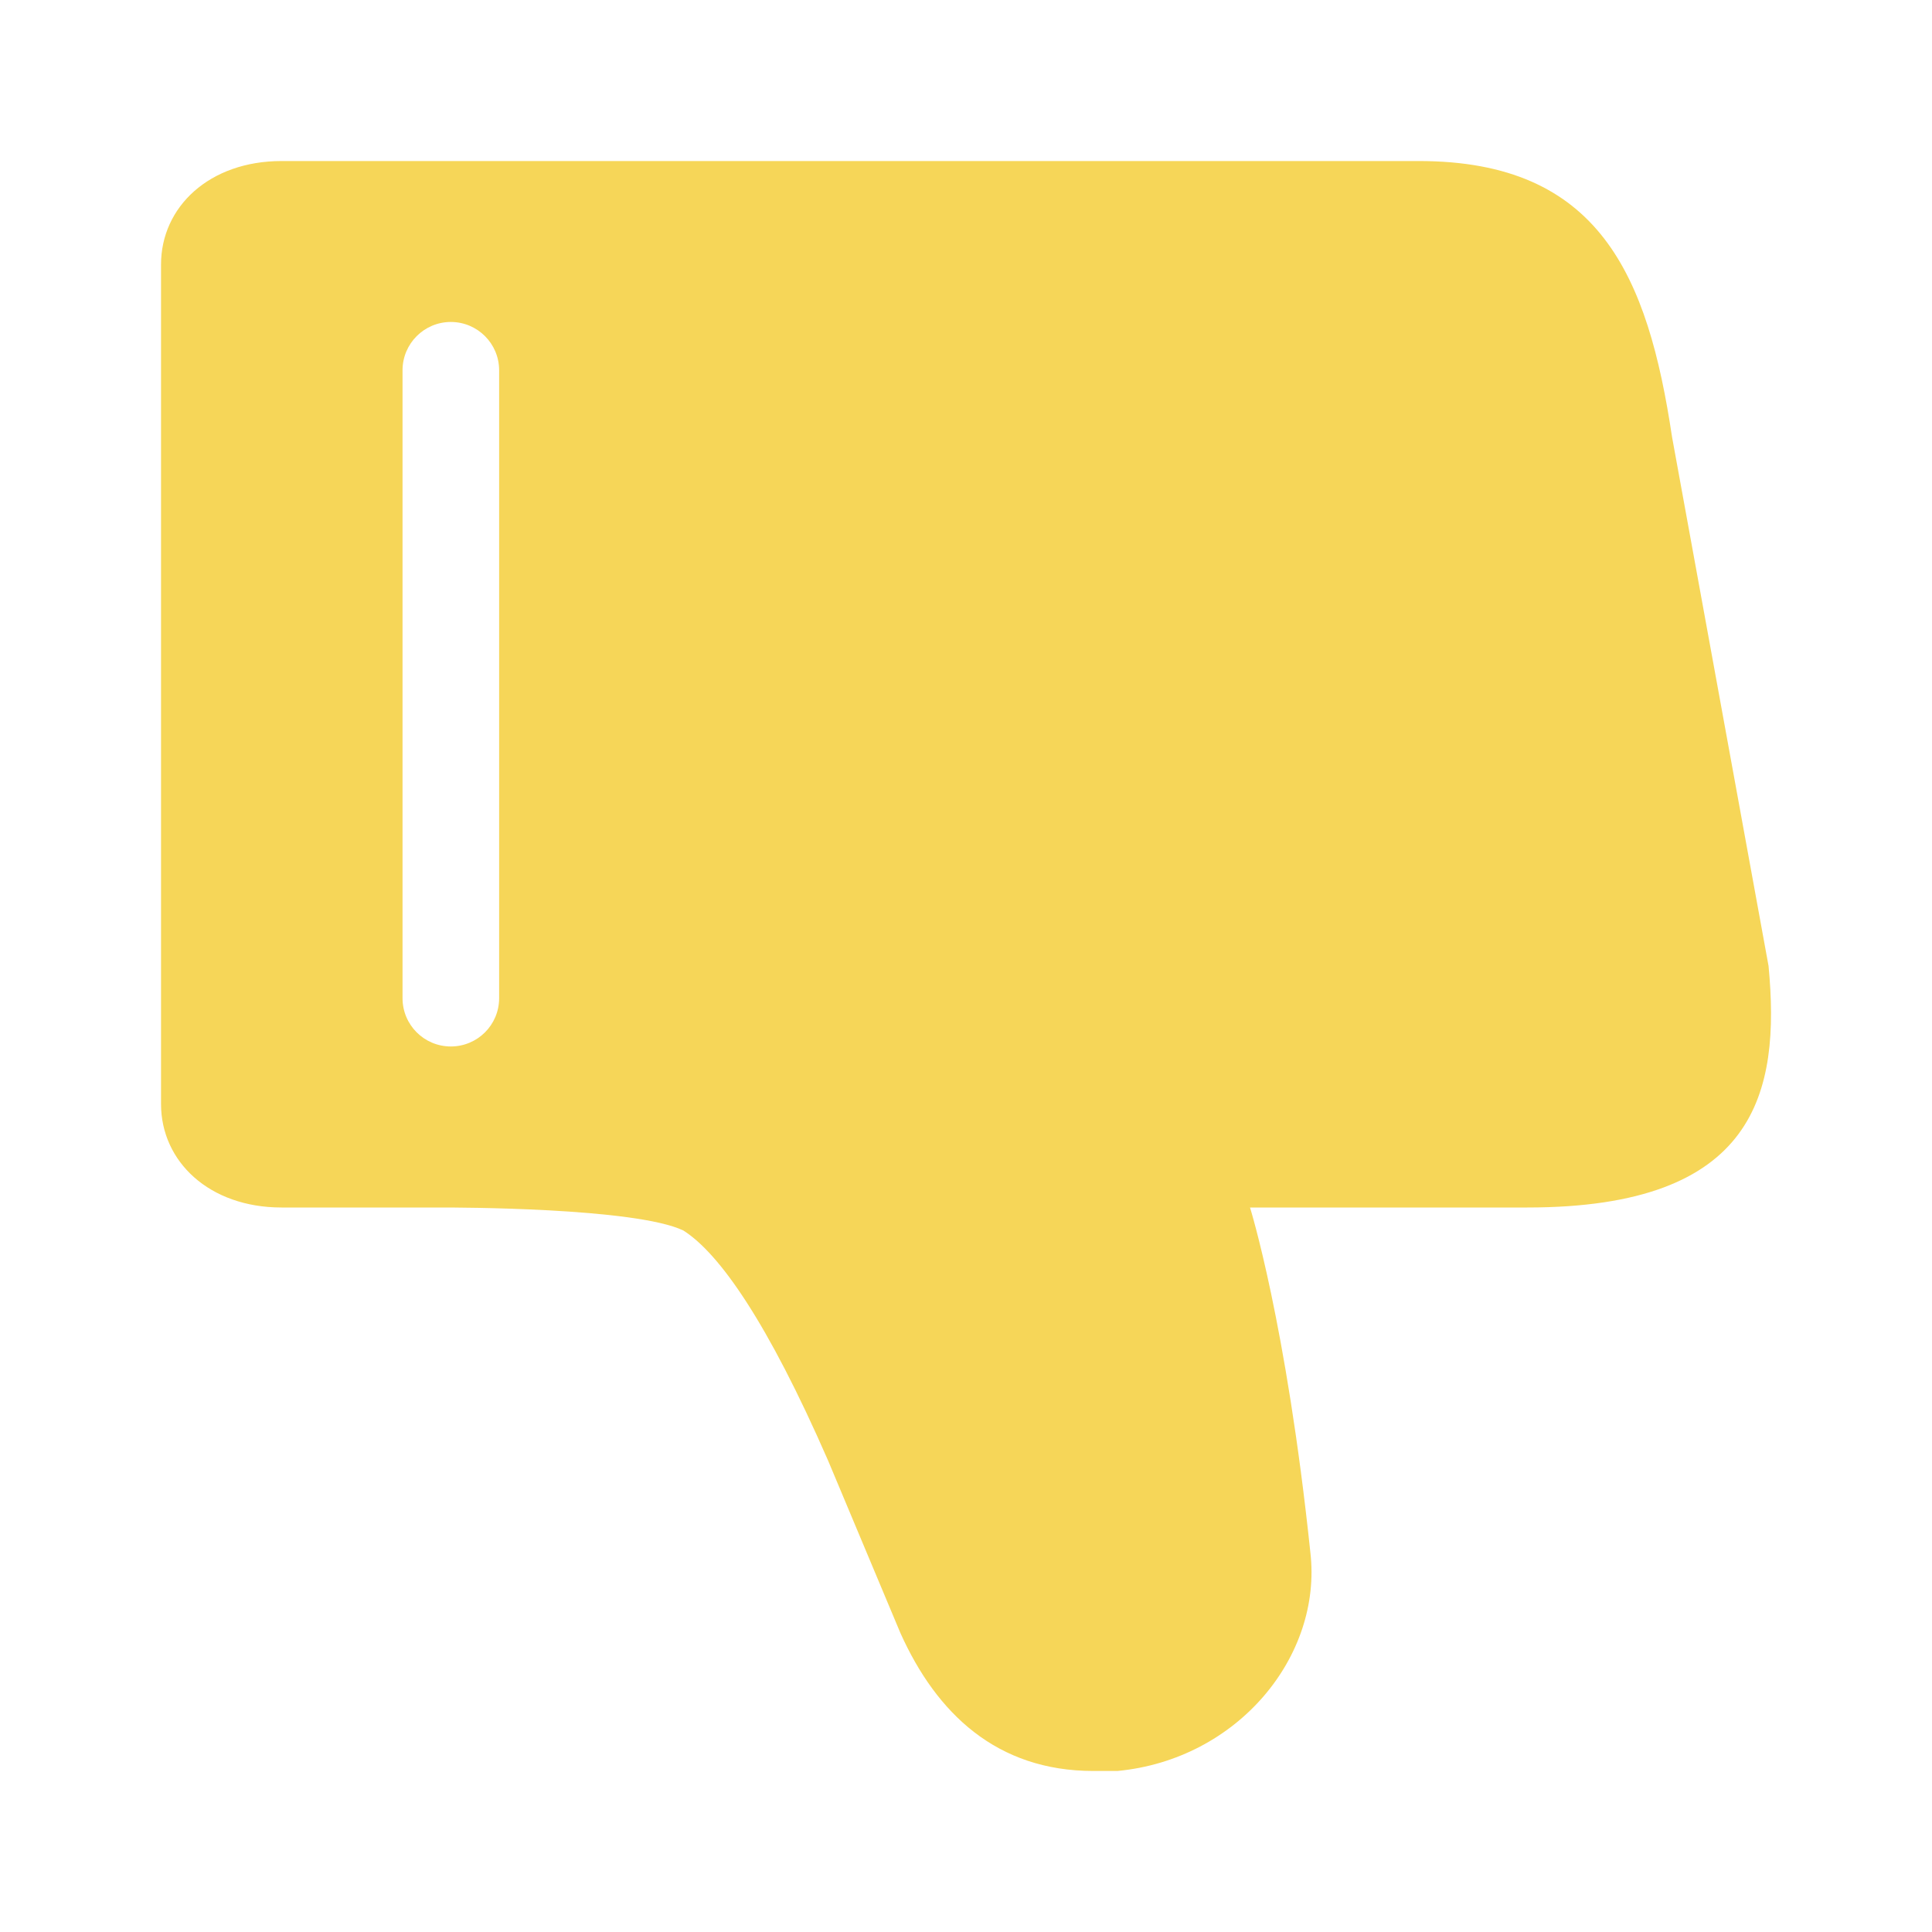 <svg width="20" height="20" viewBox="0 0 20 20" fill="none" xmlns="http://www.w3.org/2000/svg">
<path fill-rule="evenodd" clip-rule="evenodd" d="M12.94 12.5H15.811C18.183 12.5 18.432 11.31 18.308 10L17.309 4.524C17.059 2.857 16.56 1.667 14.688 1.667L2.915 1.667C2.166 1.667 1.667 2.143 1.667 2.738L1.667 11.429C1.667 12.024 2.166 12.5 2.915 12.5H4.578C4.703 12.5 6.575 12.5 7.074 12.738C7.449 12.976 7.948 13.691 8.572 15.119L9.321 16.905C9.695 17.738 10.319 18.333 11.318 18.333H11.568C12.816 18.214 13.689 17.143 13.565 16.072C13.315 13.691 12.94 12.5 12.94 12.5ZM5.167 3.833C5.167 3.557 4.943 3.333 4.667 3.333C4.391 3.333 4.167 3.557 4.167 3.833L4.167 10.333C4.167 10.61 4.391 10.833 4.667 10.833C4.943 10.833 5.167 10.61 5.167 10.333L5.167 3.833Z" fill="#F6D658"/>
</svg>
